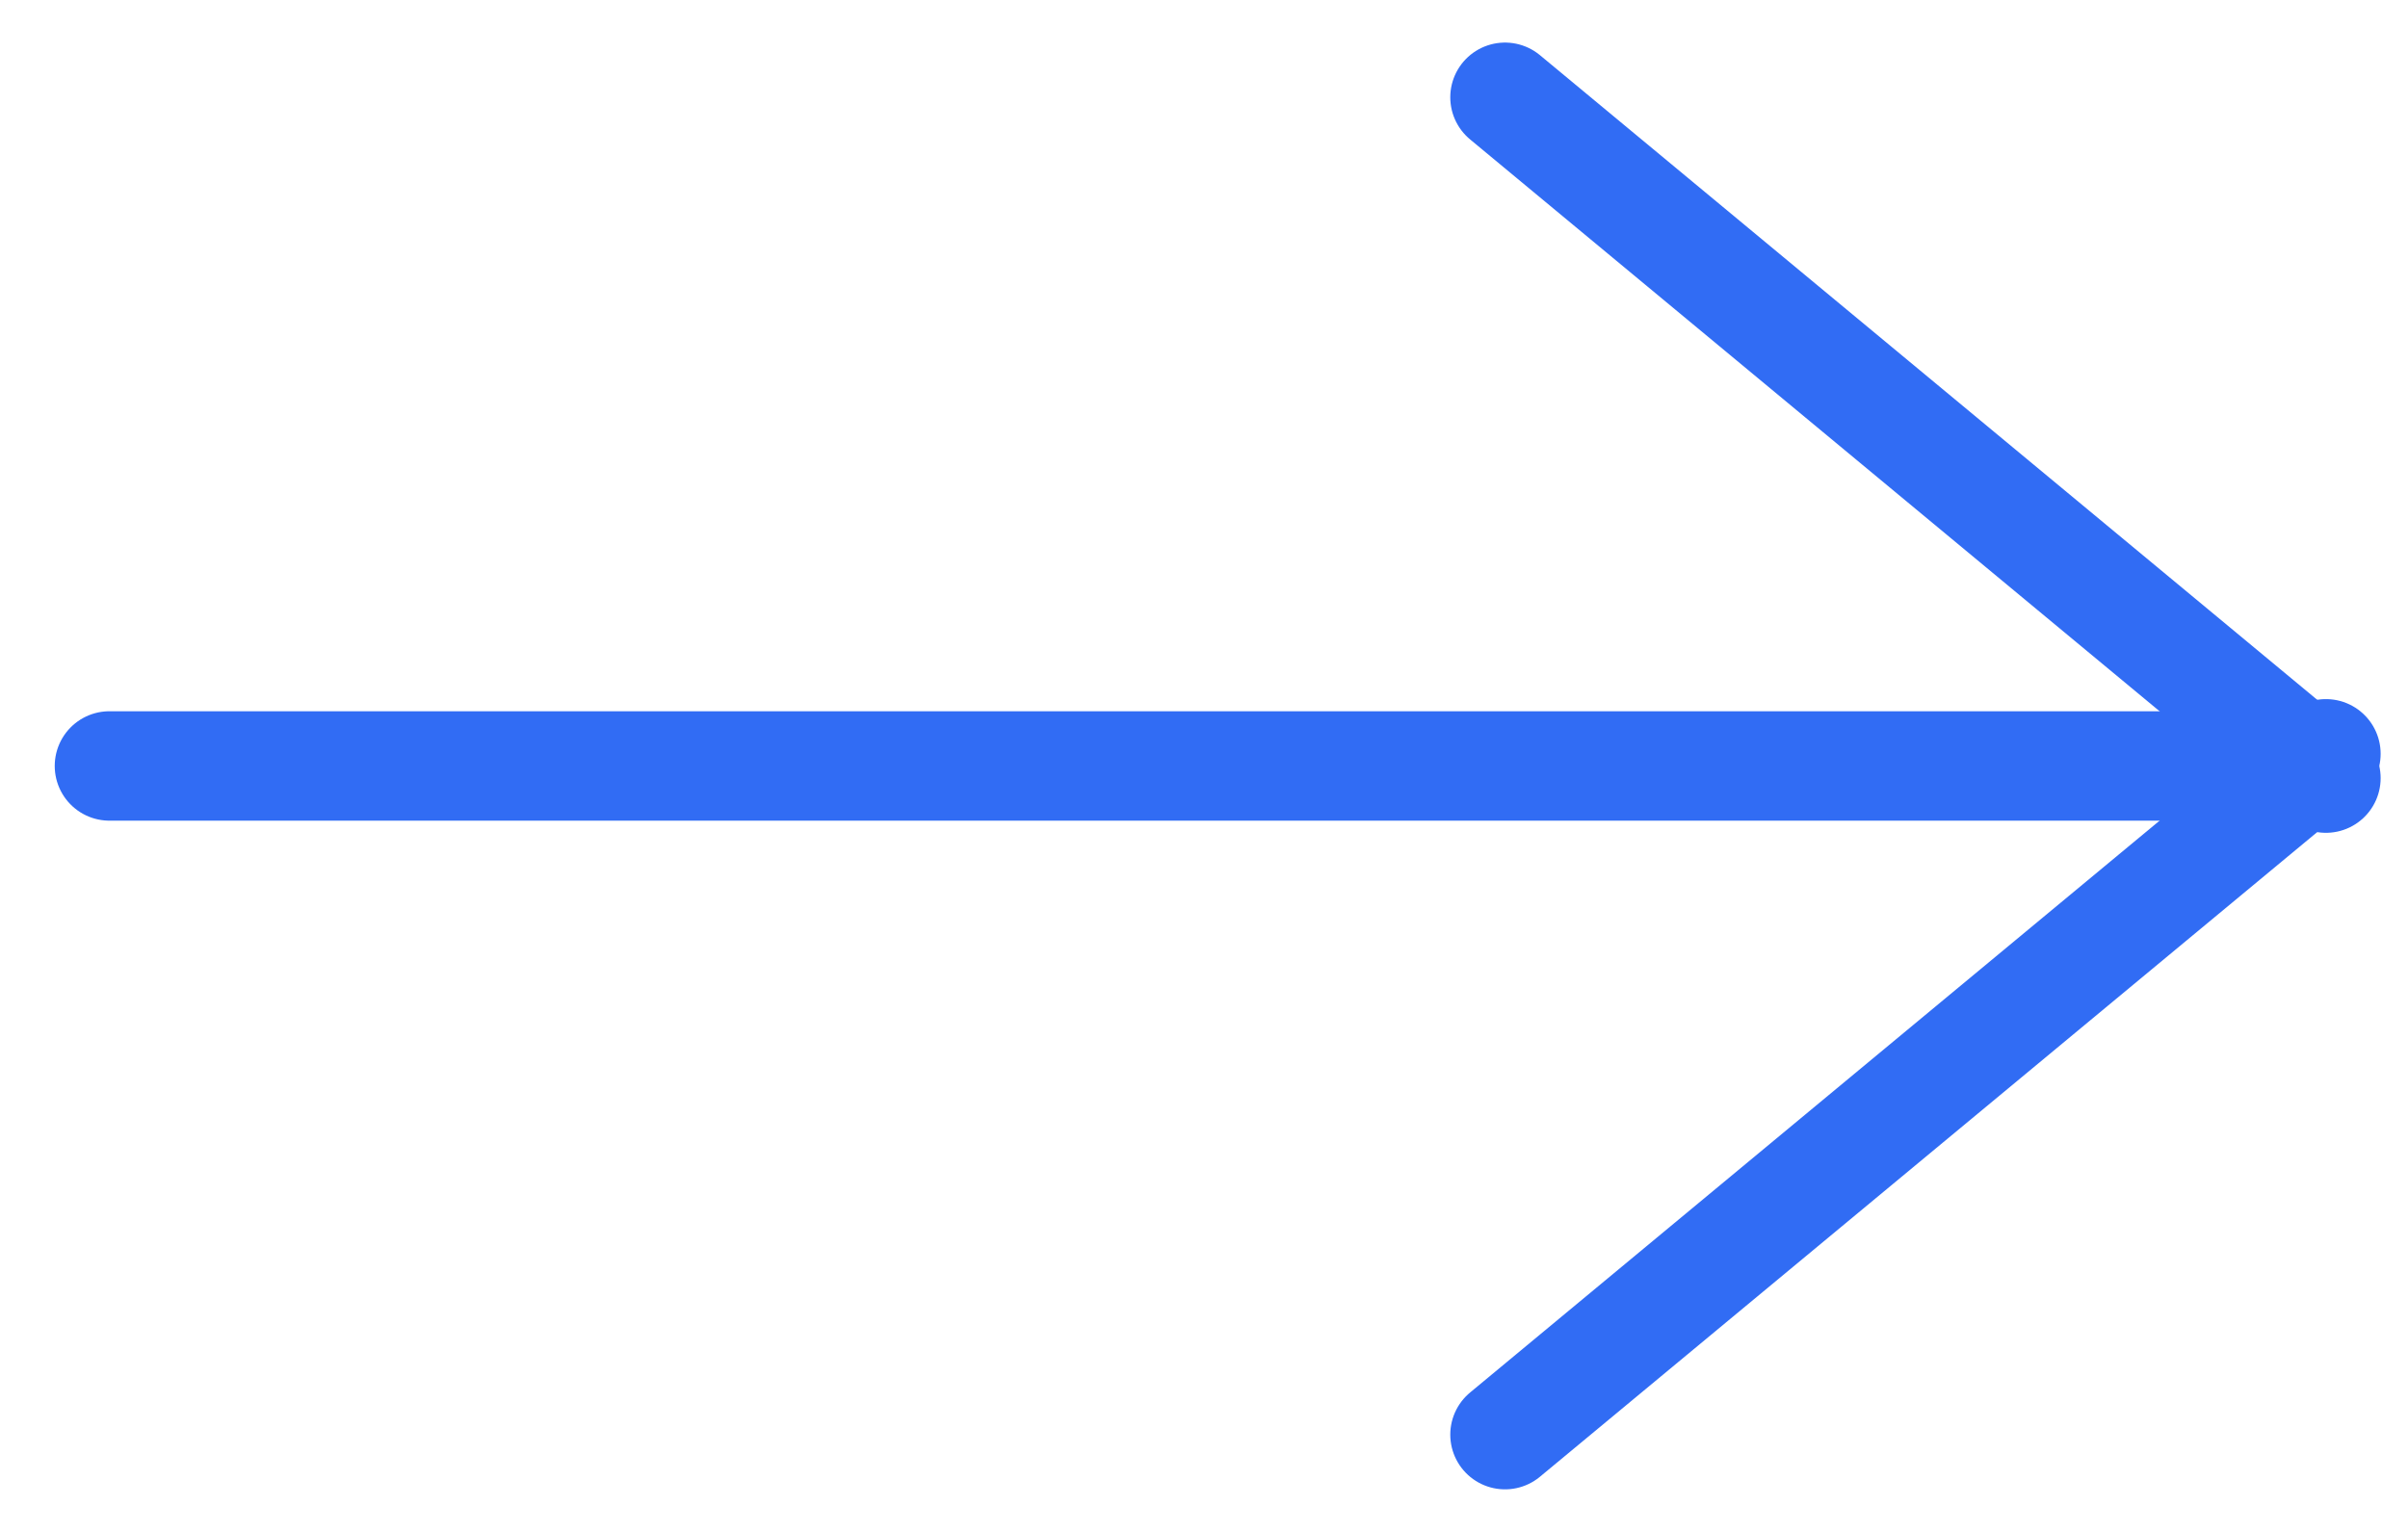 <svg width="22" height="14" viewBox="0 0 22 14" fill="none" xmlns="http://www.w3.org/2000/svg">
<path d="M1 7H20.643" stroke="#316CF4" stroke-linecap="round"/>
<path d="M13.75 0.889L21.25 7.111" stroke="#316CF4" stroke-linecap="round"/>
<path d="M13.75 13.111L21.25 6.889" stroke="#316CF4" stroke-linecap="round"/>
</svg>
